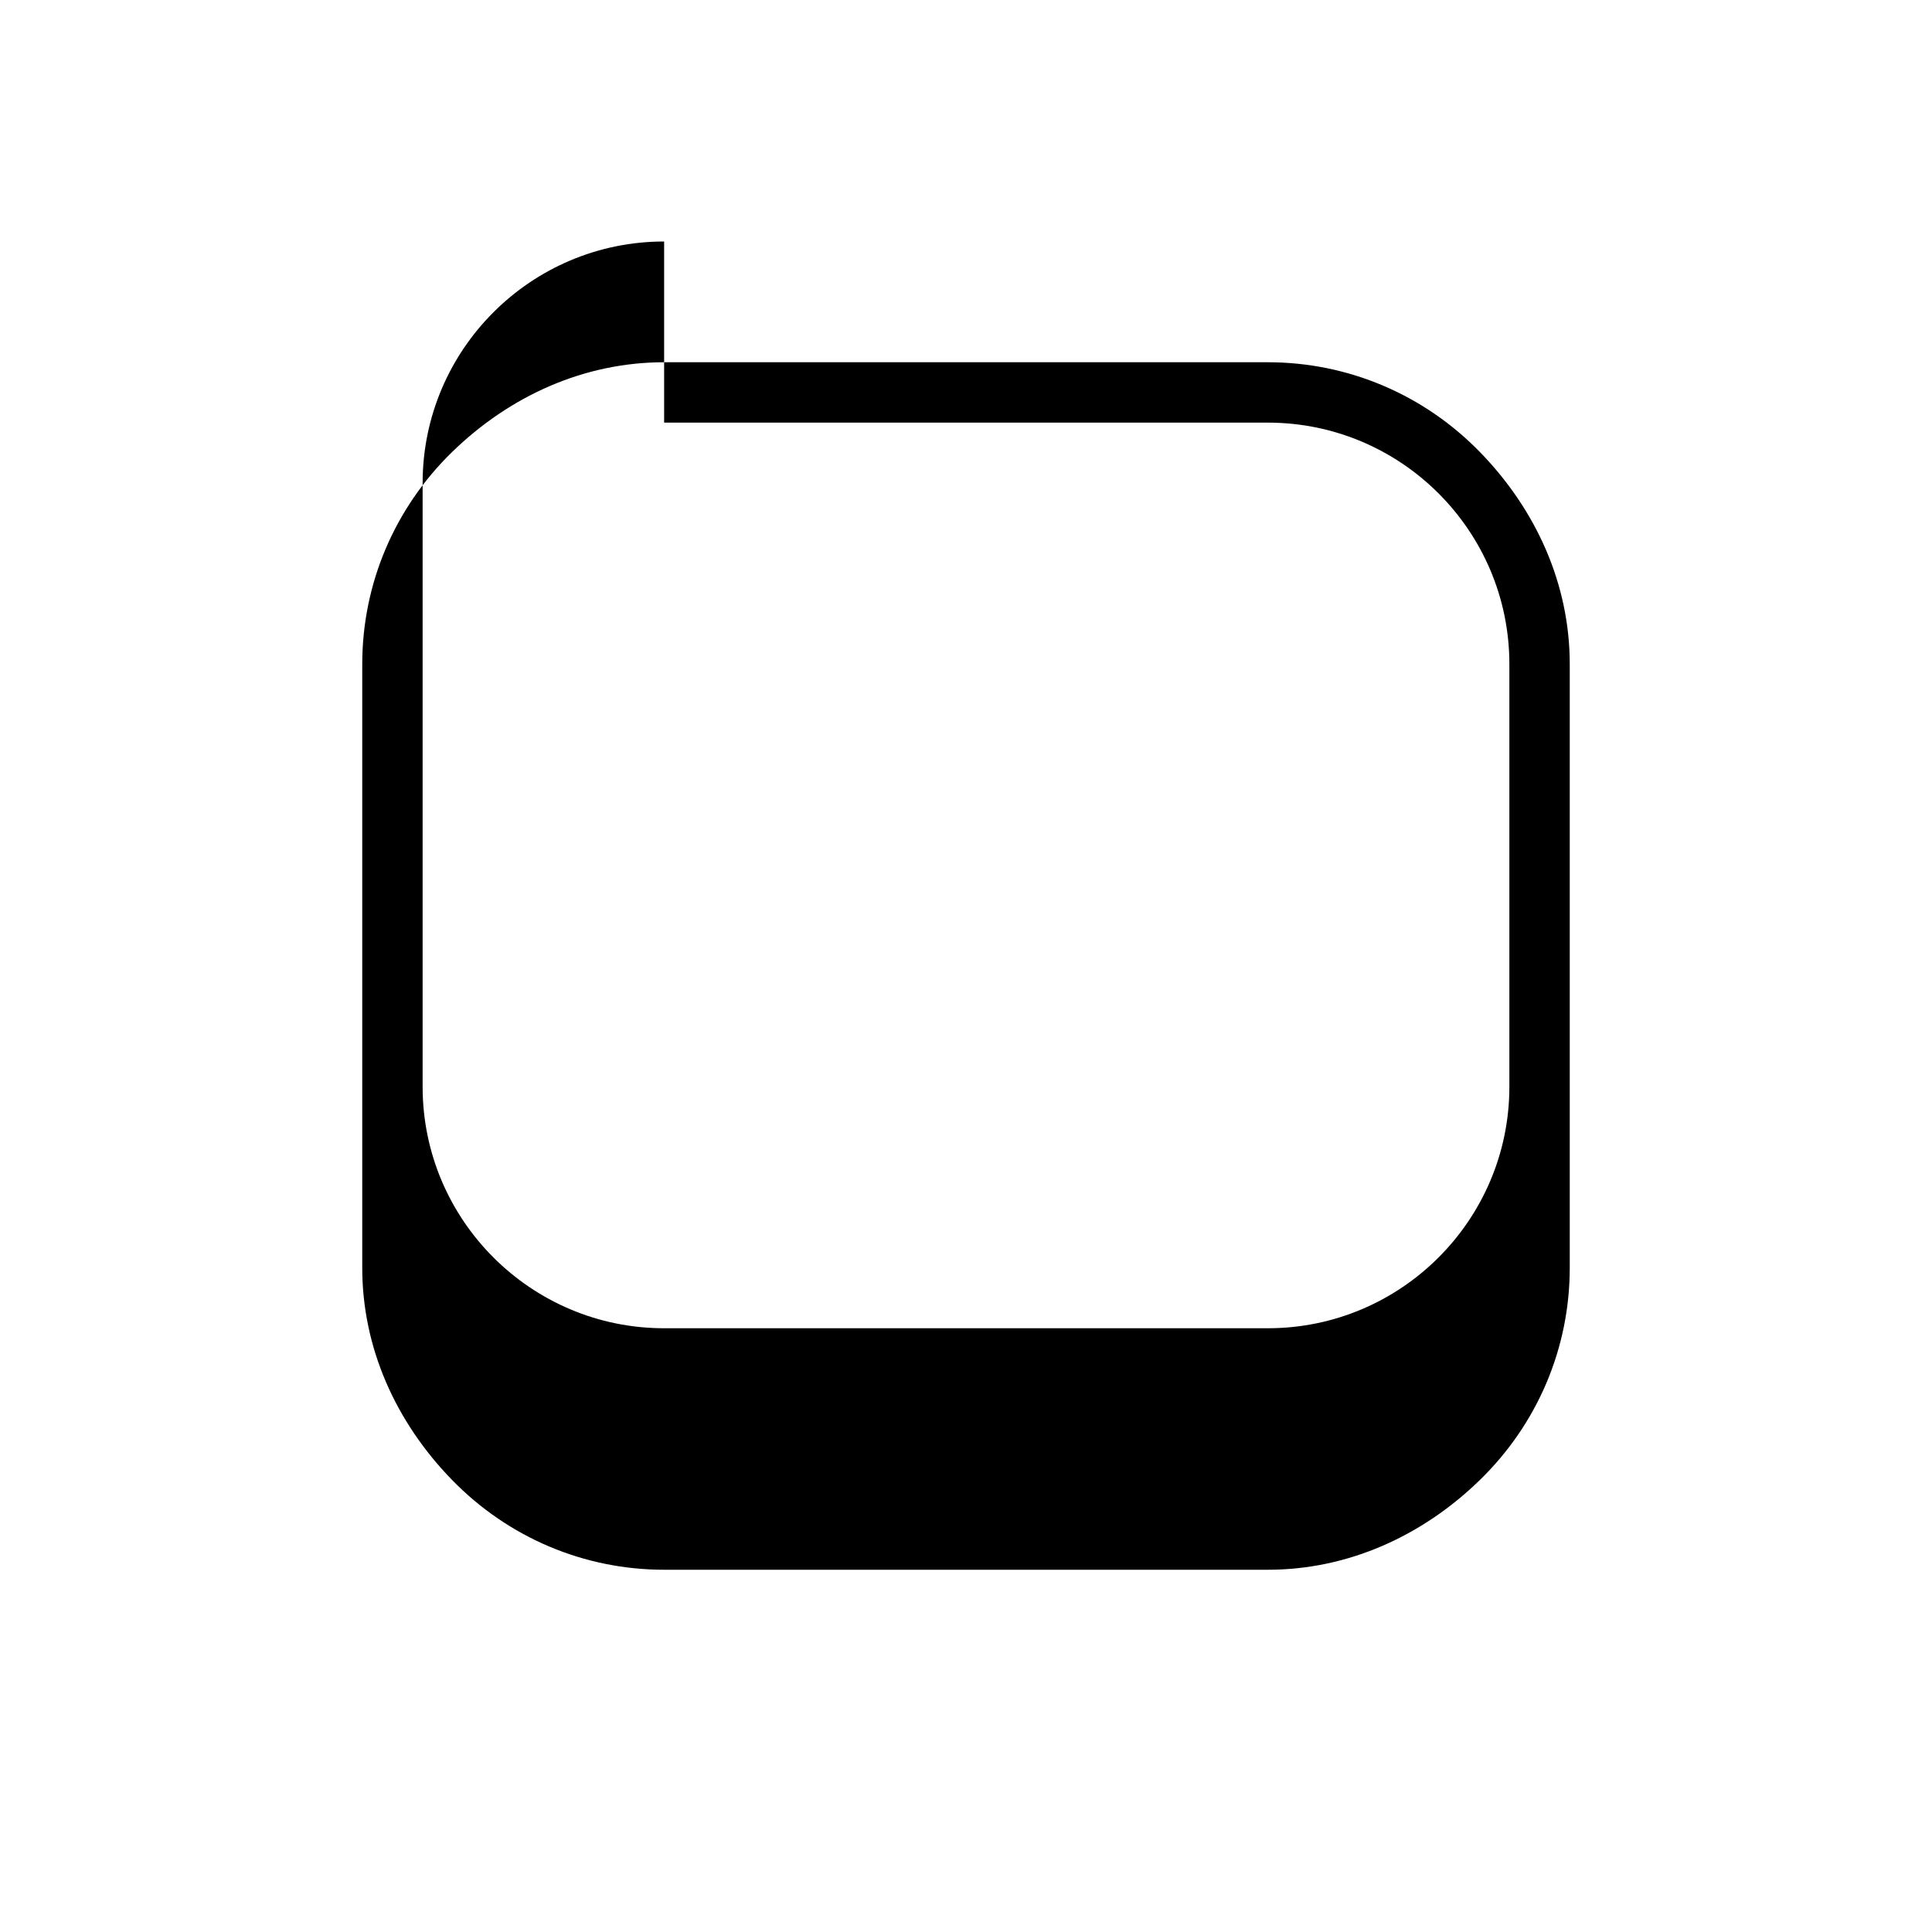 <svg xmlns="http://www.w3.org/2000/svg" viewBox="0 0 512 512" fill="currentColor">
  <path d="M336 96c21.2 0 41.3 8.5 56.2 23.8S416 154.8 416 176v160c0 21.2-8.5 41.3-23.8 56.2S357.2 416 336 416H176c-21.2 0-41.3-8.5-56.2-23.8S96 357.2 96 336V176c0-21.2 8.5-41.3 23.8-56.2S154.8 96 176 96h160zM176 64c-35.3 0-64 28.7-64 64v160c0 35.3 28.7 64 64 64h160c35.3 0 64-28.7 64-64V176c0-35.3-28.7-64-64-64H176z"/>
</svg>
